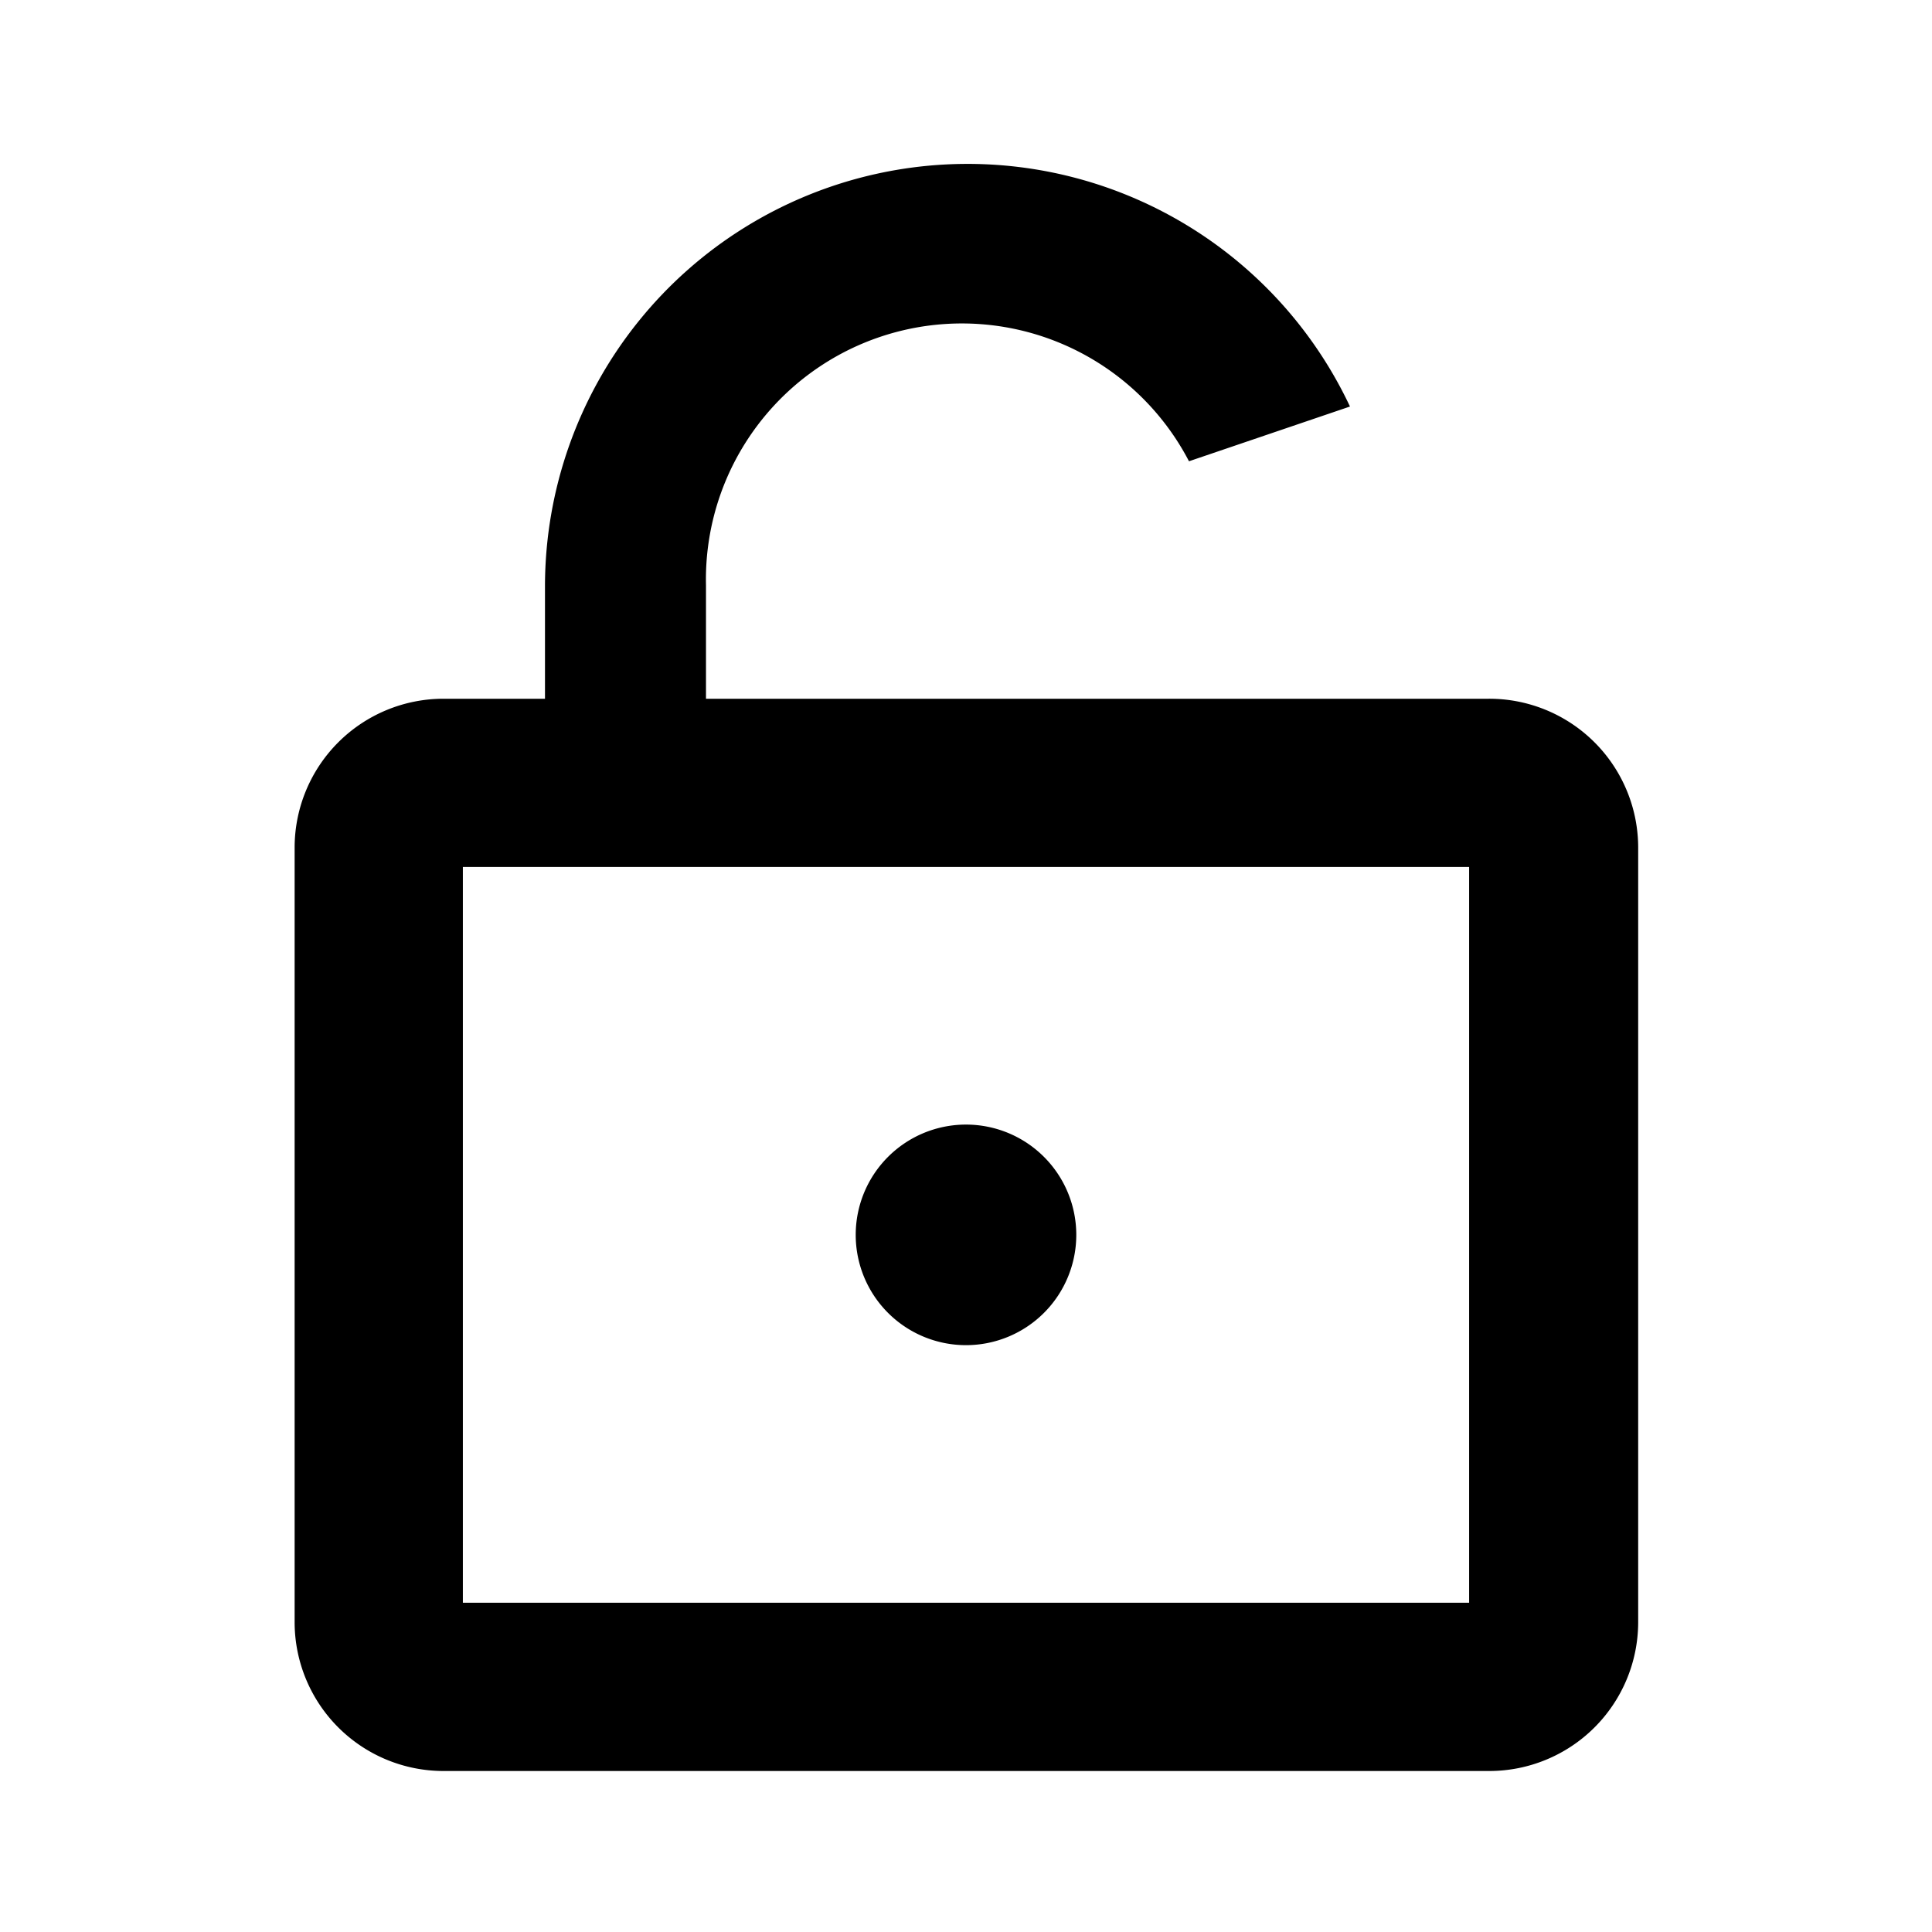 <?xml version="1.0" encoding="utf-8" standalone="no"?>
<!DOCTYPE svg PUBLIC "-//W3C//DTD SVG 1.1//EN" "http://www.w3.org/Graphics/SVG/1.1/DTD/svg11.dtd">
<svg xmlns="http://www.w3.org/2000/svg" viewBox="0 0 24 24">
    <path d="M18.49,8.68H8.77V7.27a3.18,3.18,0,0,1,6-1.54l2-.68a5.25,5.25,0,0,0-10,2.22V8.68H5.5a1.85,1.85,0,0,0-1.84,1.84v9.64A1.85,1.85,0,0,0,5.5,22h13a1.85,1.85,0,0,0,1.85-1.84V10.52A1.85,1.85,0,0,0,18.49,8.68Zm-.24,11.23H5.75V10.77h12.5Z" />
    <path d="M12,16.71a1.37,1.37,0,1,0-1.37-1.37A1.37,1.37,0,0,0,12,16.71Z" />
</svg>
